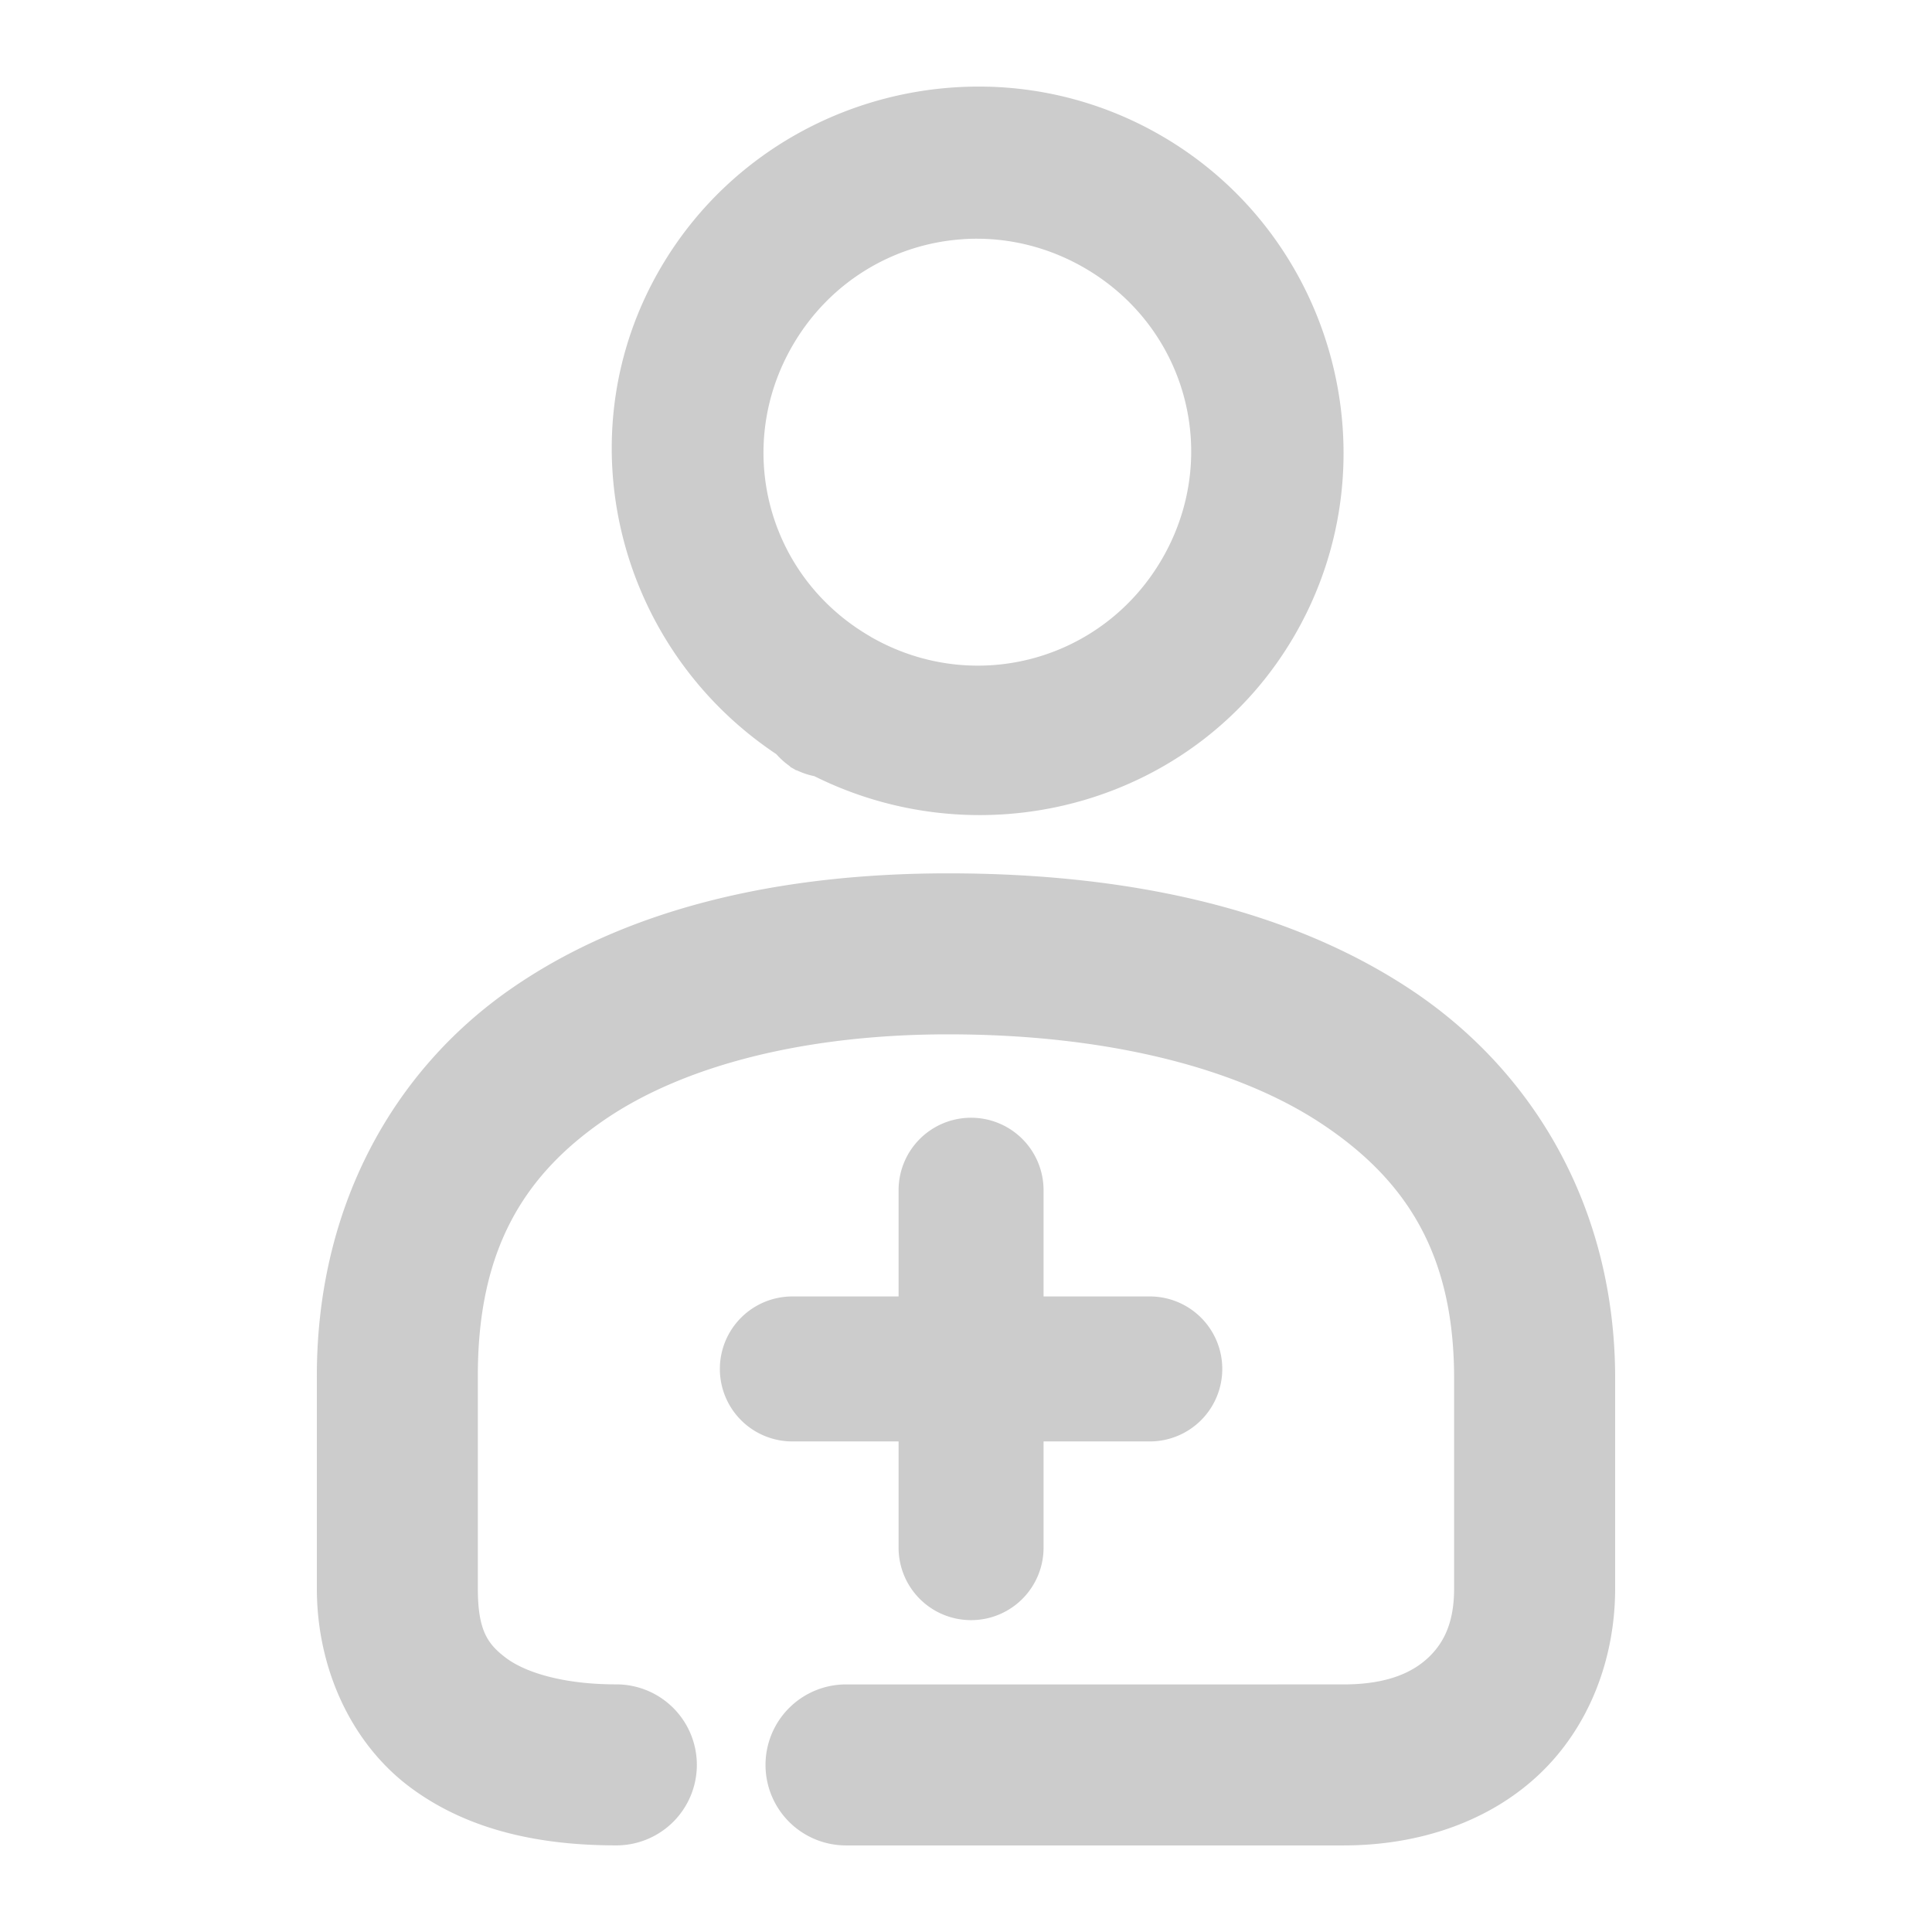 <svg xmlns="http://www.w3.org/2000/svg" width="48" height="48">
	<path d="m 24.566,2.155 c -3.224,-0.09 -6.407,1.528 -8.143,4.484 -2.44,4.157 -1.105,9.454 2.865,12.098 a 1.898,1.902 85 0 0 0.326,0.293 c 0.012,0.007 0.017,0.022 0.029,0.029 a 1.898,1.902 85 0 0 0.074,0.041 1.898,1.902 85 0 0 0.055,0.033 c 0.011,0.006 0.024,0.004 0.035,0.01 a 1.898,1.902 85 0 0 0.426,0.141 c 4.269,2.125 9.538,0.656 11.943,-3.52 2.489,-4.321 0.994,-9.891 -3.324,-12.393 -1.349,-0.782 -2.822,-1.176 -4.287,-1.217 z m -0.639,3.787 c 1.015,-0.066 2.063,0.162 3.018,0.715 2.546,1.475 3.4,4.669 1.934,7.215 -1.467,2.546 -4.665,3.416 -7.223,1.963 a 1.898,1.902 85 0 0 -0.023,-0.014 1.898,1.902 85 0 0 -0.051,-0.031 c -2.534,-1.495 -3.363,-4.699 -1.875,-7.232 0.93,-1.584 2.529,-2.506 4.221,-2.615 z M 23.558,21.698 c -4.084,0 -7.903,0.819 -10.852,2.861 -2.949,2.042 -4.855,5.45 -4.834,9.695 v 5.211 c 0,2.009 0.87,3.859 2.316,4.938 1.446,1.079 3.238,1.445 5.125,1.445 a 2,2 0 0 0 2,-2 2,2 0 0 0 -2,-2 c -1.335,0 -2.265,-0.302 -2.734,-0.652 -0.469,-0.35 -0.707,-0.693 -0.707,-1.73 v -5.221 a 2,2 0 0 0 0,-0.01 c -0.015,-3.139 1.112,-5.004 3.111,-6.389 2,-1.385 5.044,-2.148 8.574,-2.148 3.877,0 7.149,0.806 9.285,2.225 2.136,1.419 3.285,3.281 3.285,6.322 v 5.221 c 0,0.824 -0.24,1.332 -0.629,1.705 -0.389,0.373 -1.018,0.678 -2.119,0.678 H 21.019 a 2,2 0 0 0 -2,2 2,2 0 0 0 2,2 h 12.361 c 1.91,0 3.653,-0.61 4.885,-1.789 1.232,-1.179 1.863,-2.863 1.863,-4.594 v -5.221 c 0,-4.199 -1.994,-7.61 -5.072,-9.654 -3.078,-2.044 -7.089,-2.893 -11.498,-2.893 z m 0.568,6.072 a 1.8,1.8 0 0 0 -1.801,1.801 v 2.639 h -2.639 a 1.8,1.8 0 0 0 -1.801,1.801 1.8,1.8 0 0 0 1.801,1.801 h 2.639 v 2.639 a 1.8,1.8 0 0 0 1.801,1.801 1.8,1.8 0 0 0 1.801,-1.801 v -2.639 h 2.639 a 1.8,1.8 0 0 0 1.801,-1.801 1.8,1.8 0 0 0 -1.801,-1.801 h -2.639 v -2.639 a 1.8,1.8 0 0 0 -1.801,-1.801 z" fill="#cccccc"/>
</svg>
